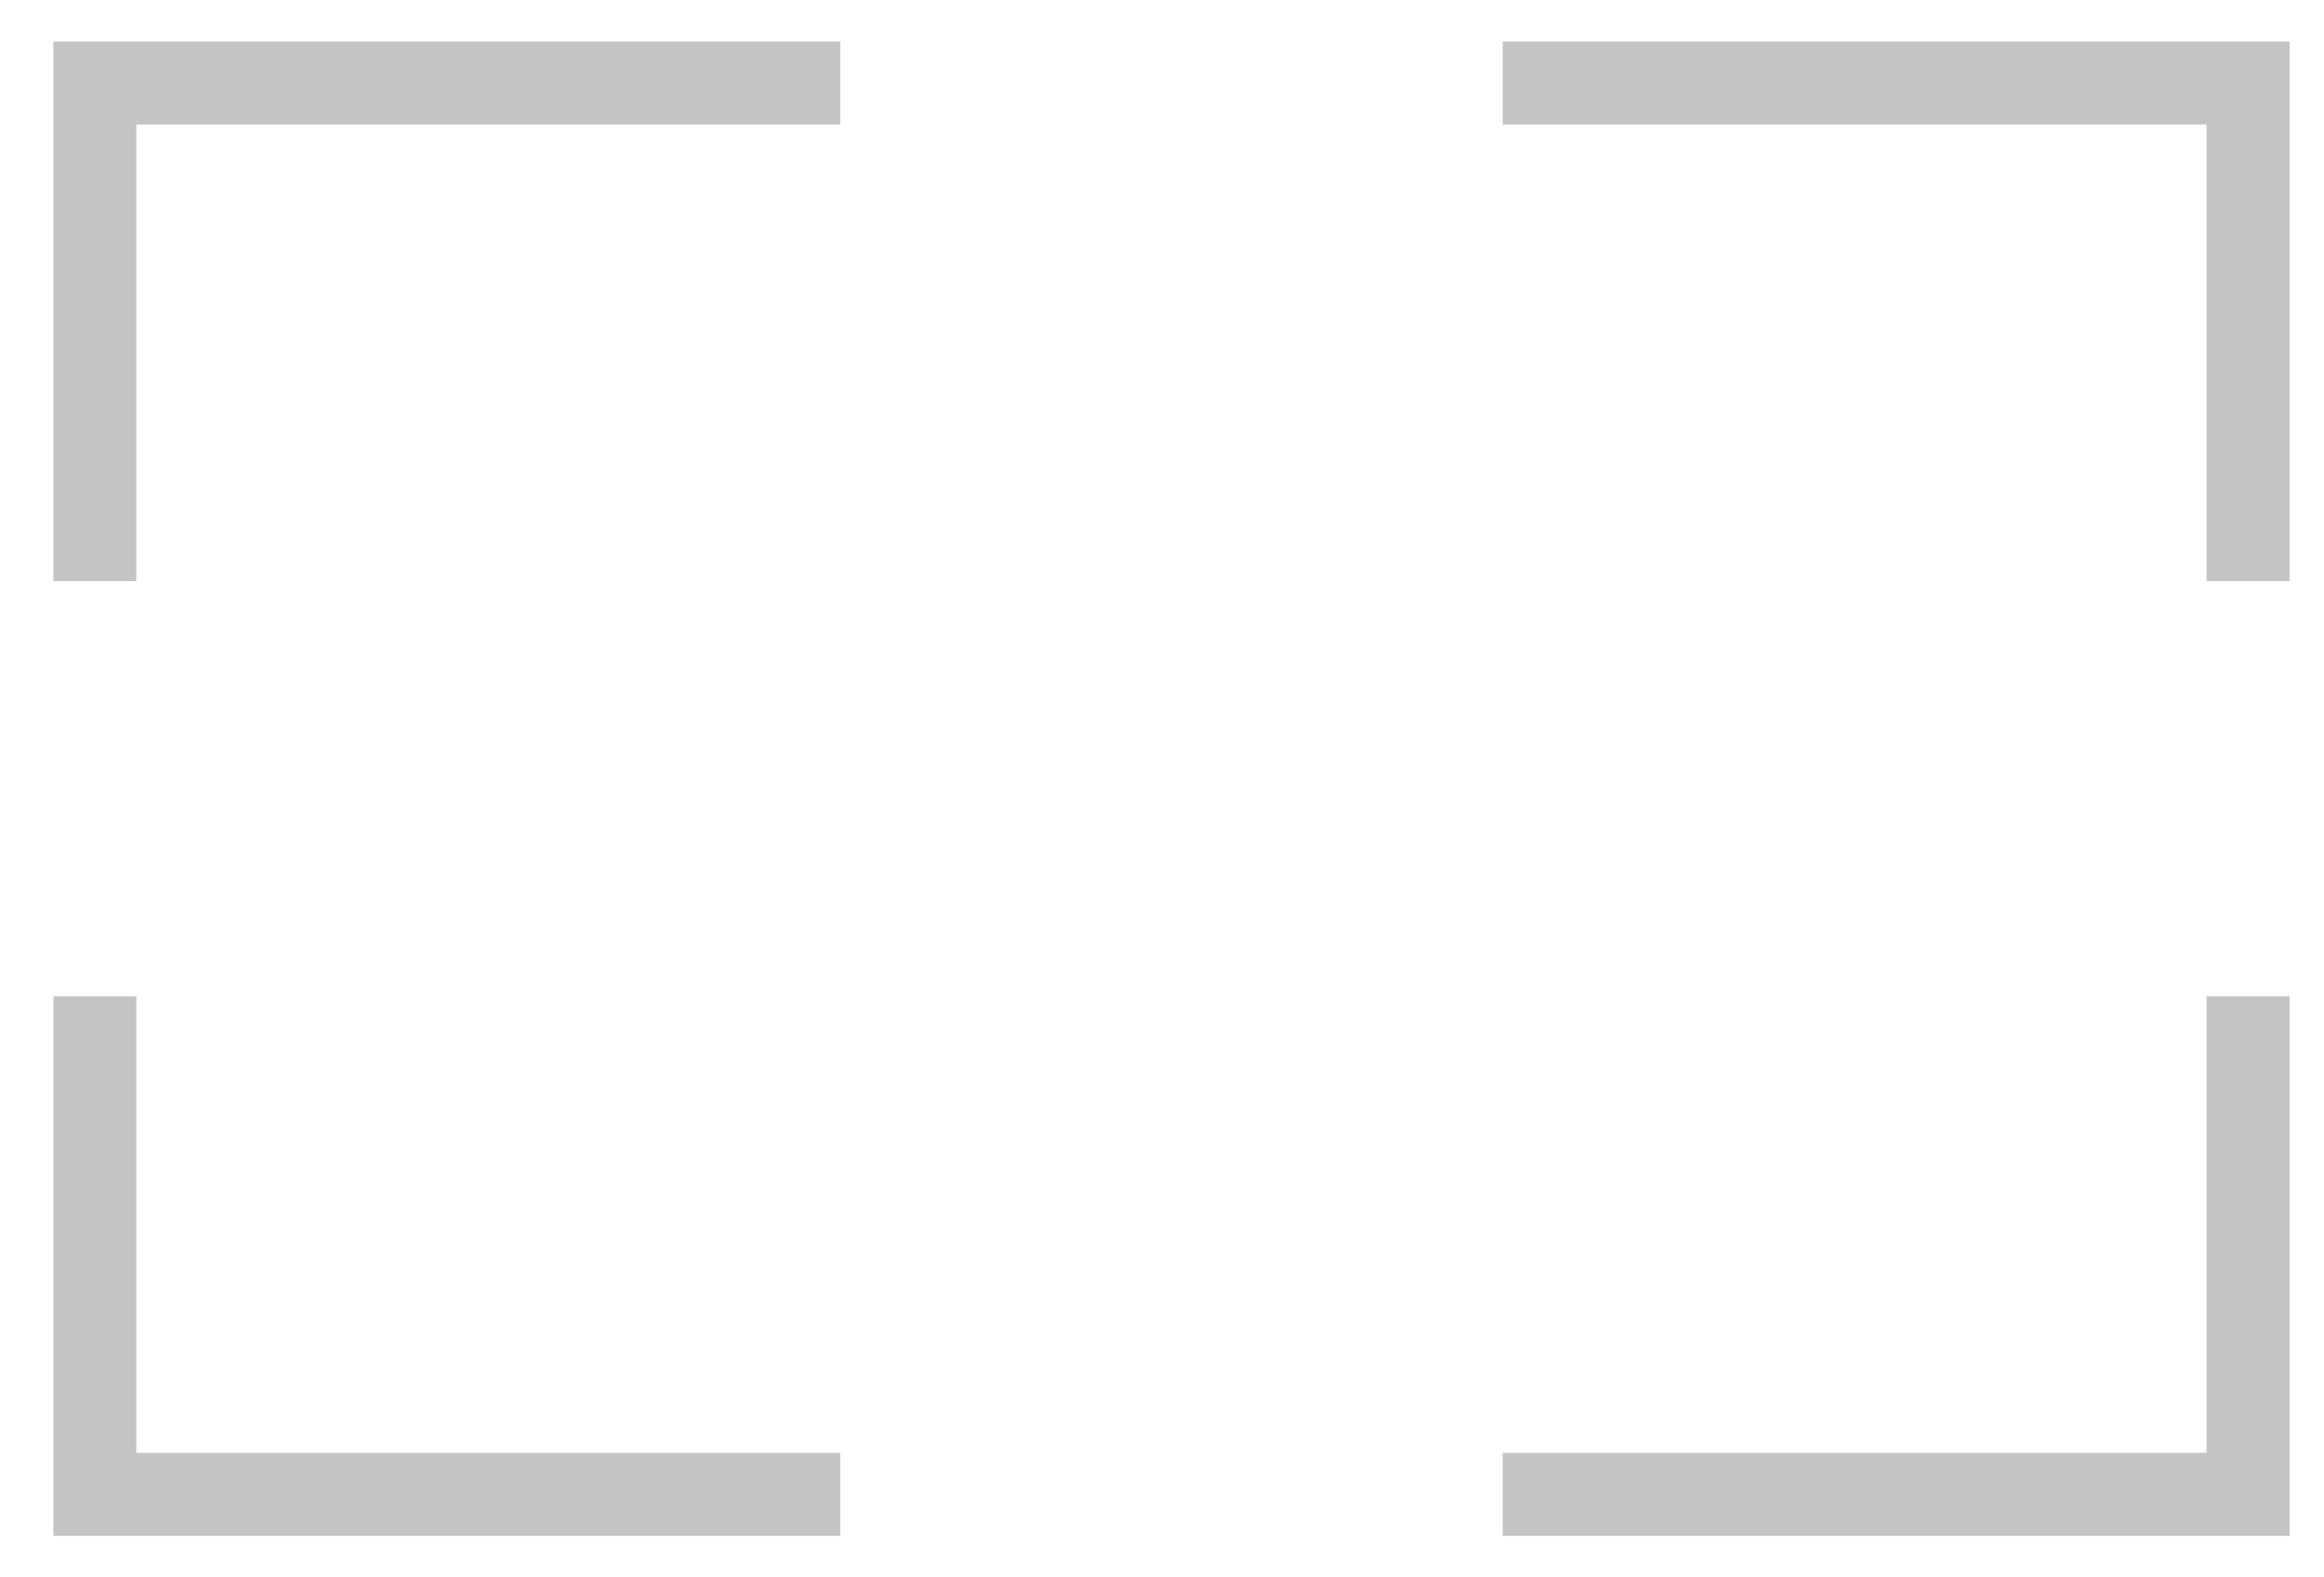 <svg width="28" height="19" viewBox="0 0 28 19" fill="none" xmlns="http://www.w3.org/2000/svg">
<path d="M1.143 7V1H10.123" stroke="#C4C4C4"/>
<path d="M18.105 18H27.085V12" stroke="#C4C4C4"/>
<path d="M10.123 18H1.143L1.143 12" stroke="#C4C4C4"/>
<path d="M27.085 7V1L18.105 1" stroke="#C4C4C4"/>
</svg>
